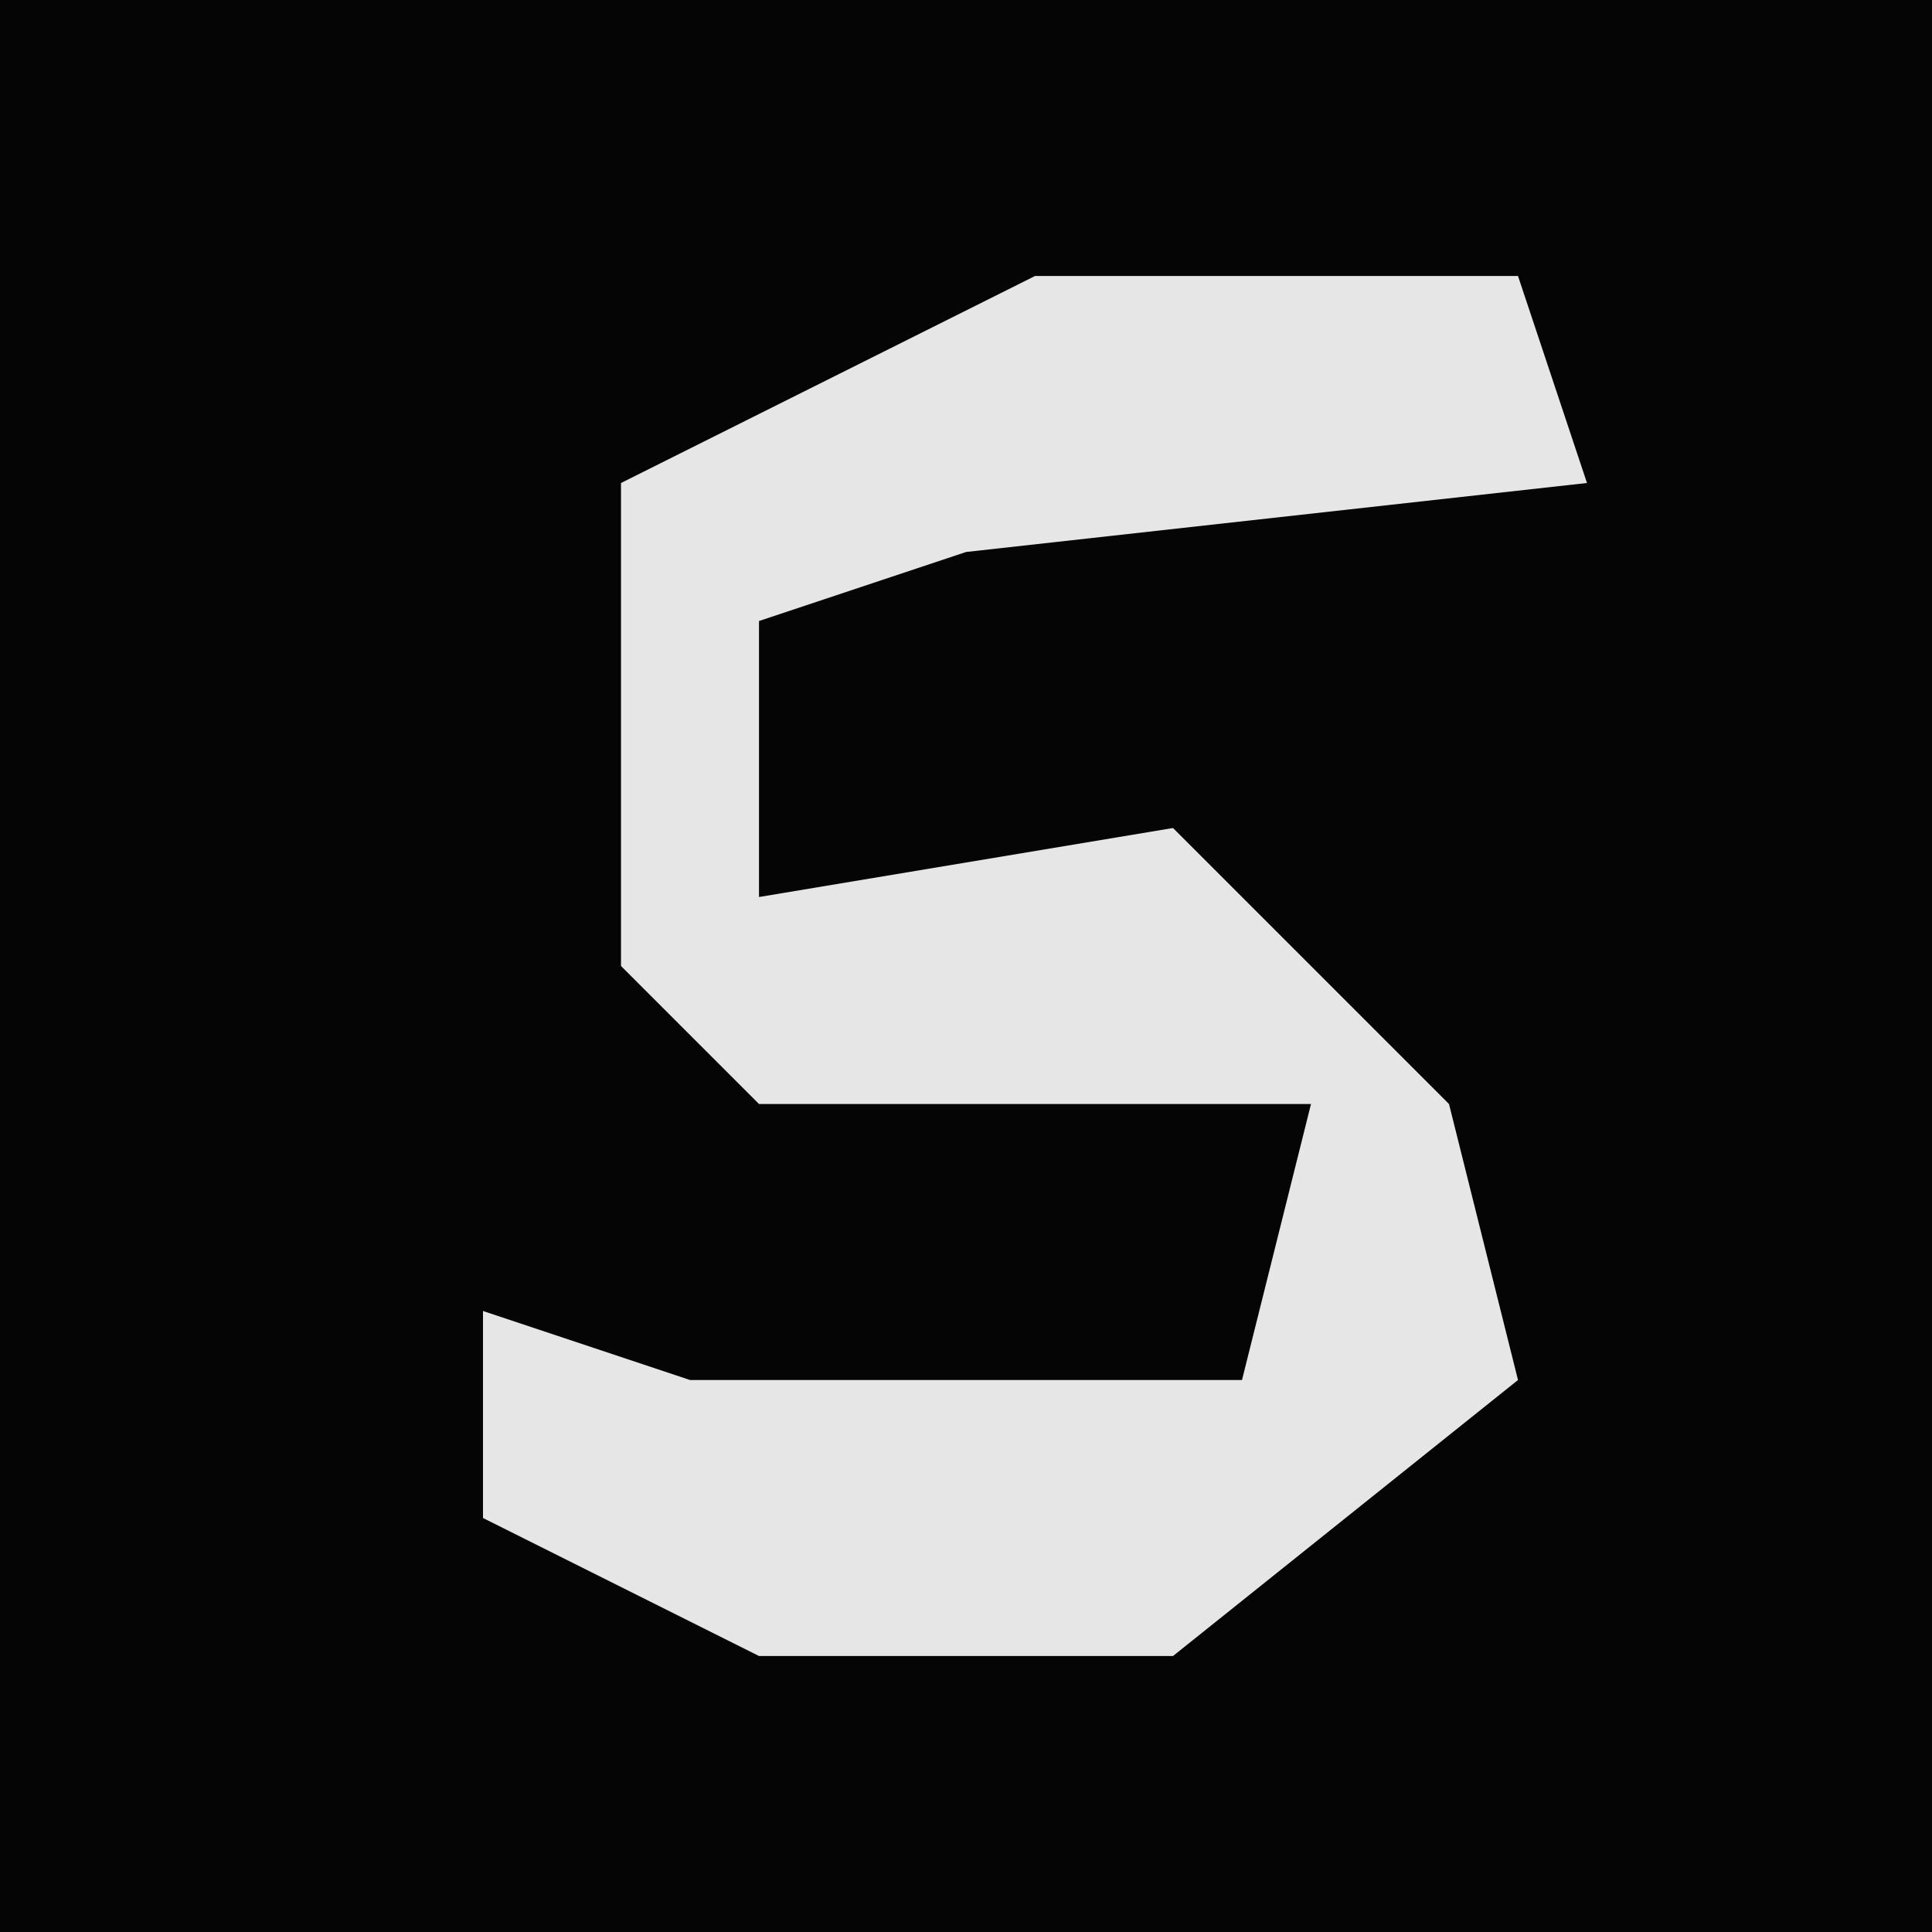 <?xml version="1.0" encoding="UTF-8"?>
<svg version="1.1" xmlns="http://www.w3.org/2000/svg" width="28" height="28">
<path d="M0,0 L28,0 L28,28 L0,28 Z " fill="#050505" transform="translate(0,0)"/>
<path d="M0,0 L7,0 L8,3 L-1,4 L-4,5 L-4,9 L2,8 L6,12 L7,16 L2,20 L-4,20 L-8,18 L-8,15 L-5,16 L3,16 L4,12 L-4,12 L-6,10 L-6,3 Z " fill="#E6E6E6" transform="translate(15,4)"/>
</svg>
